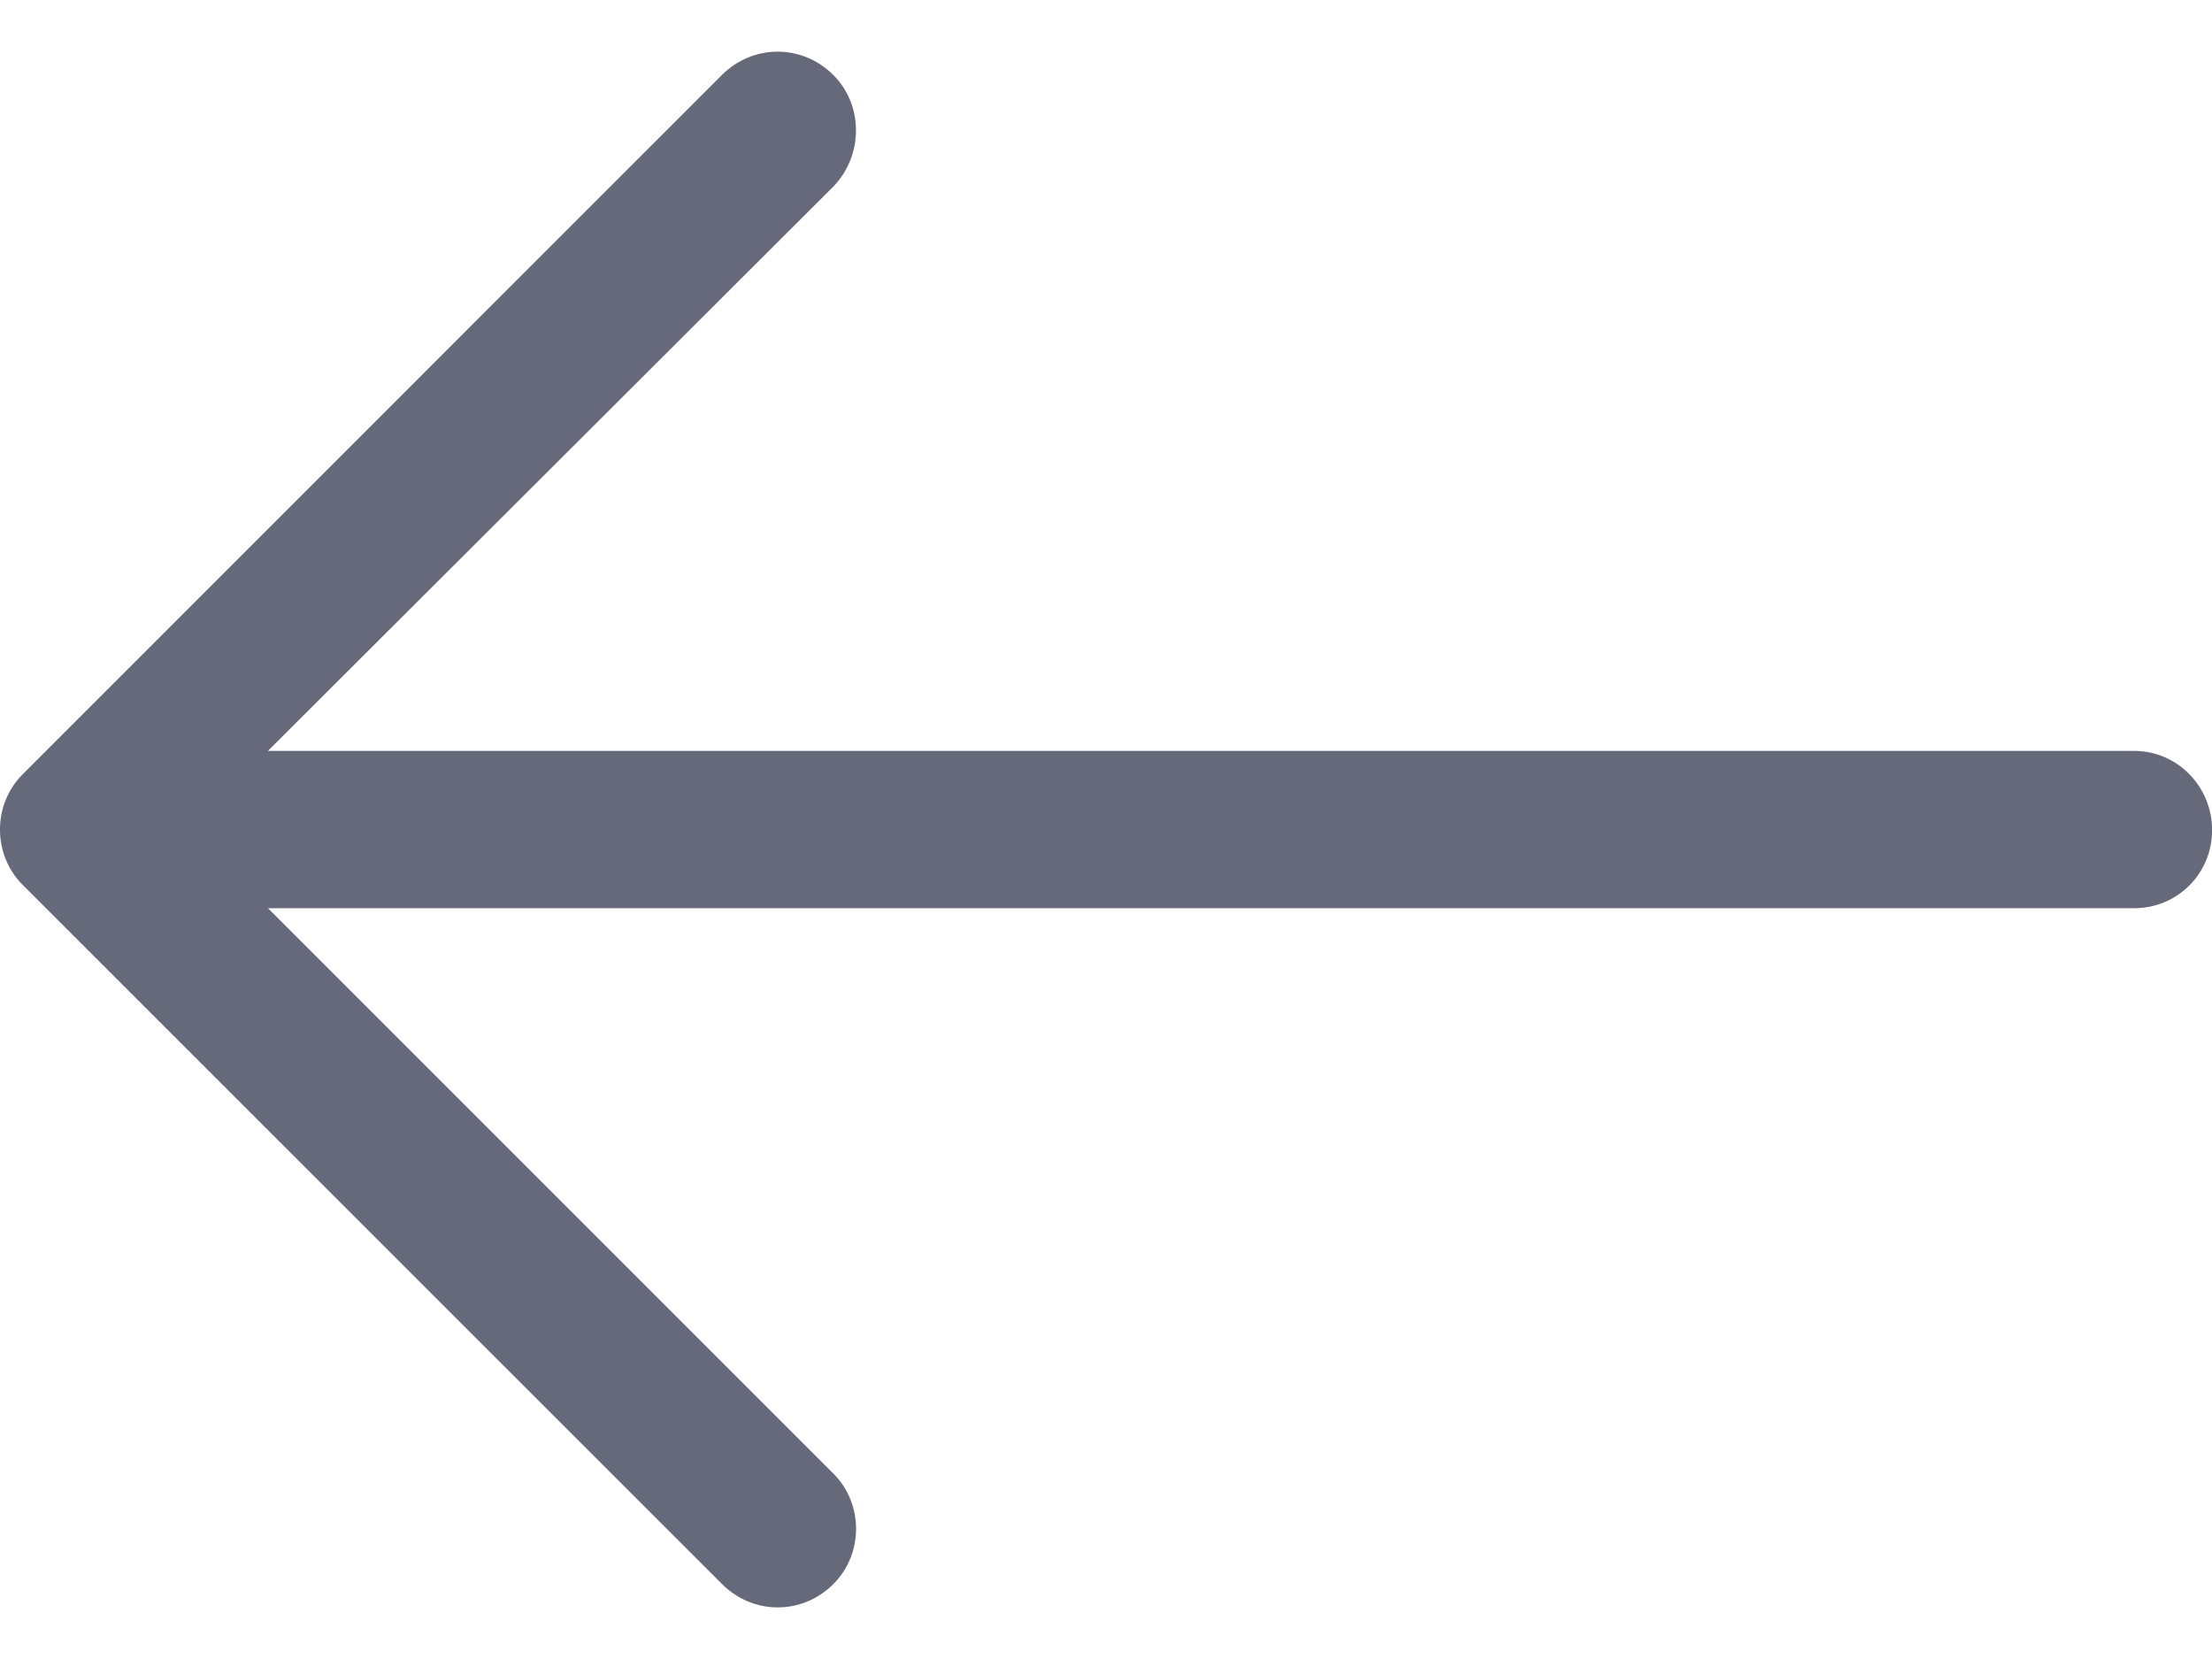 <svg width="24" height="18" viewBox="0 0 24 18" fill="none" xmlns="http://www.w3.org/2000/svg">
<path d="M7.833 17.186C8.172 17.525 8.705 17.525 9.043 17.186C9.37 16.859 9.37 16.315 9.043 15.989L2.908 9.854L23.154 9.854C23.626 9.854 24.001 9.478 24.001 9.007C24.001 8.535 23.626 8.147 23.154 8.147L2.907 8.147L9.042 2.024C9.369 1.686 9.369 1.141 9.042 0.814C8.704 0.476 8.171 0.476 7.832 0.814L0.245 8.402C-0.082 8.729 -0.082 9.273 0.245 9.6L7.833 17.186Z" fill="#66697A"/>
</svg>
